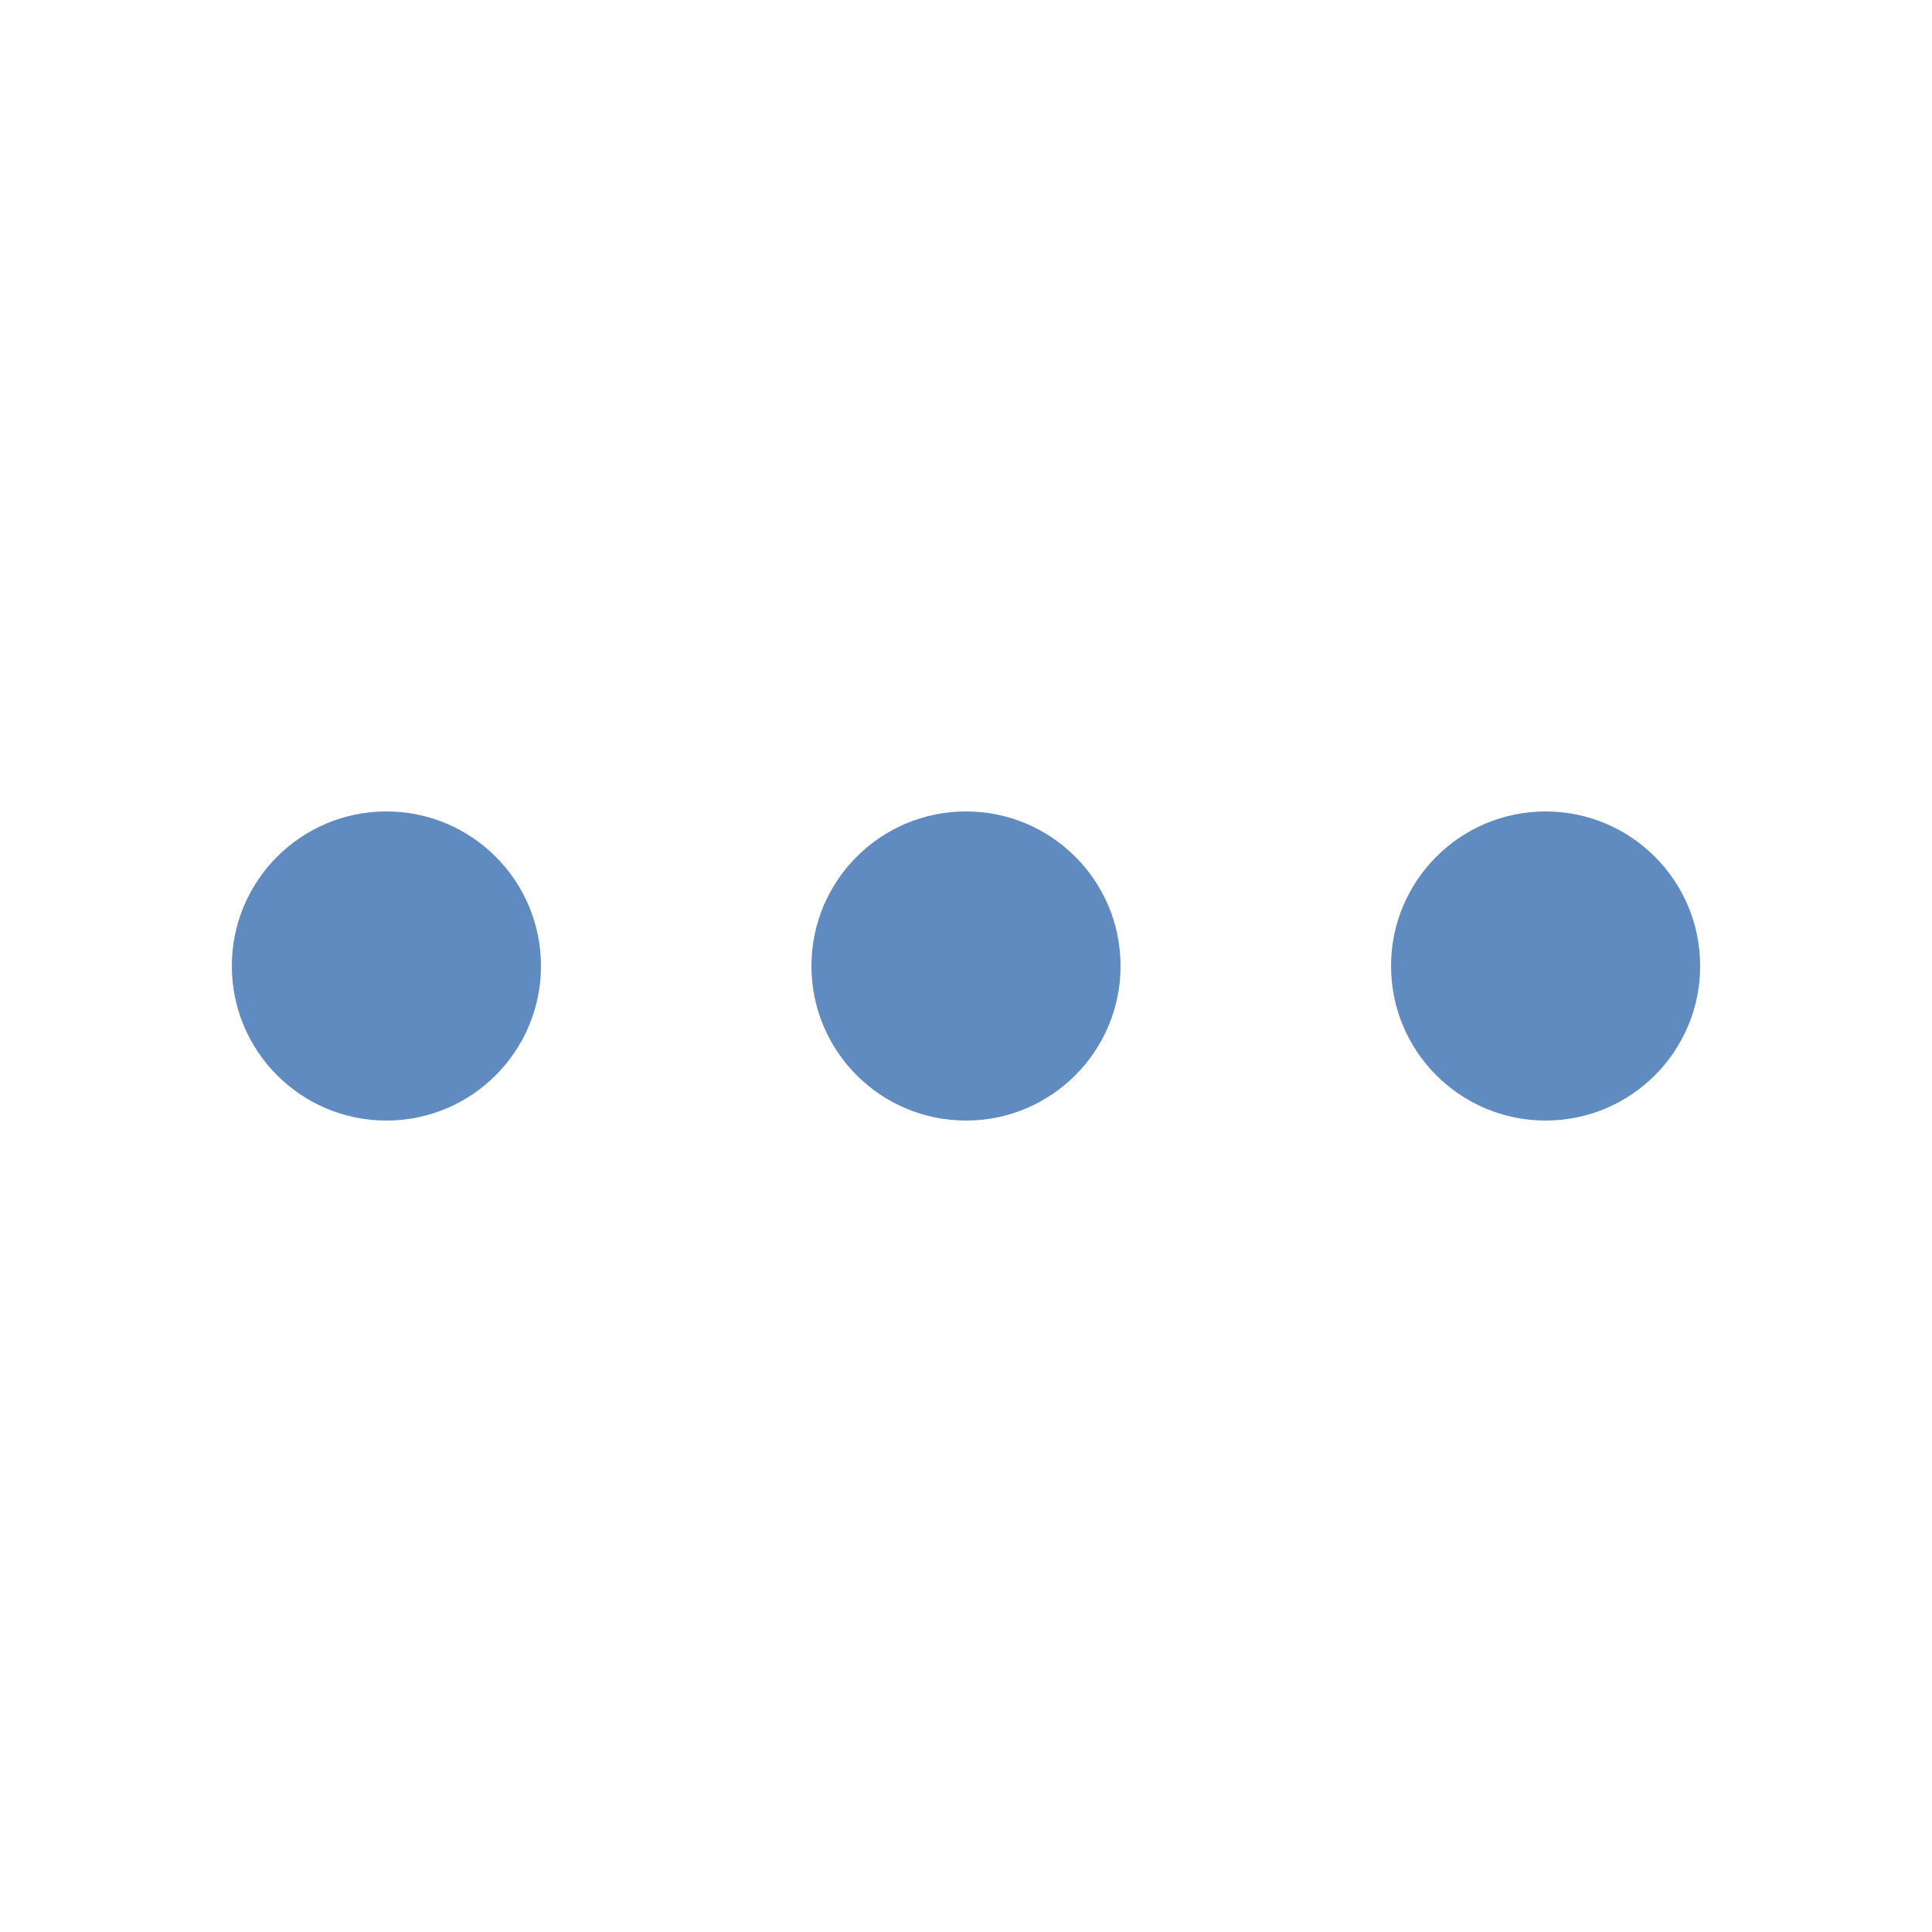 ﻿<svg xmlns='http://www.w3.org/2000/svg' viewBox='0 0 200 200'><circle fill='#608BC1' stroke='#608BC1' stroke-width='2' r='15' cx='40' cy='100' data-darkreader-inline-stroke='' style='--darkreader-inline-stroke: #ff6dff; --darkreader-inline-fill: #ff6dff;' data-darkreader-inline-fill=''><animate attributeName='opacity' calcMode='spline' dur='2' values='1;0;1;' keySplines='.5 0 .5 1;.5 0 .5 1' repeatCount='indefinite' begin='-.4'></animate></circle><circle fill='#608BC1' stroke='#608BC1' stroke-width='2' r='15' cx='100' cy='100' data-darkreader-inline-stroke='' style='--darkreader-inline-stroke: #ff6dff; --darkreader-inline-fill: #ff6dff;' data-darkreader-inline-fill=''><animate attributeName='opacity' calcMode='spline' dur='2' values='1;0;1;' keySplines='.5 0 .5 1;.5 0 .5 1' repeatCount='indefinite' begin='-.2'></animate></circle><circle fill='#608BC1' stroke='#608BC1' stroke-width='2' r='15' cx='160' cy='100' data-darkreader-inline-stroke='' style='--darkreader-inline-stroke: #ff6dff; --darkreader-inline-fill: #ff6dff;' data-darkreader-inline-fill=''><animate attributeName='opacity' calcMode='spline' dur='2' values='1;0;1;' keySplines='.5 0 .5 1;.5 0 .5 1' repeatCount='indefinite' begin='0'></animate></circle></svg>